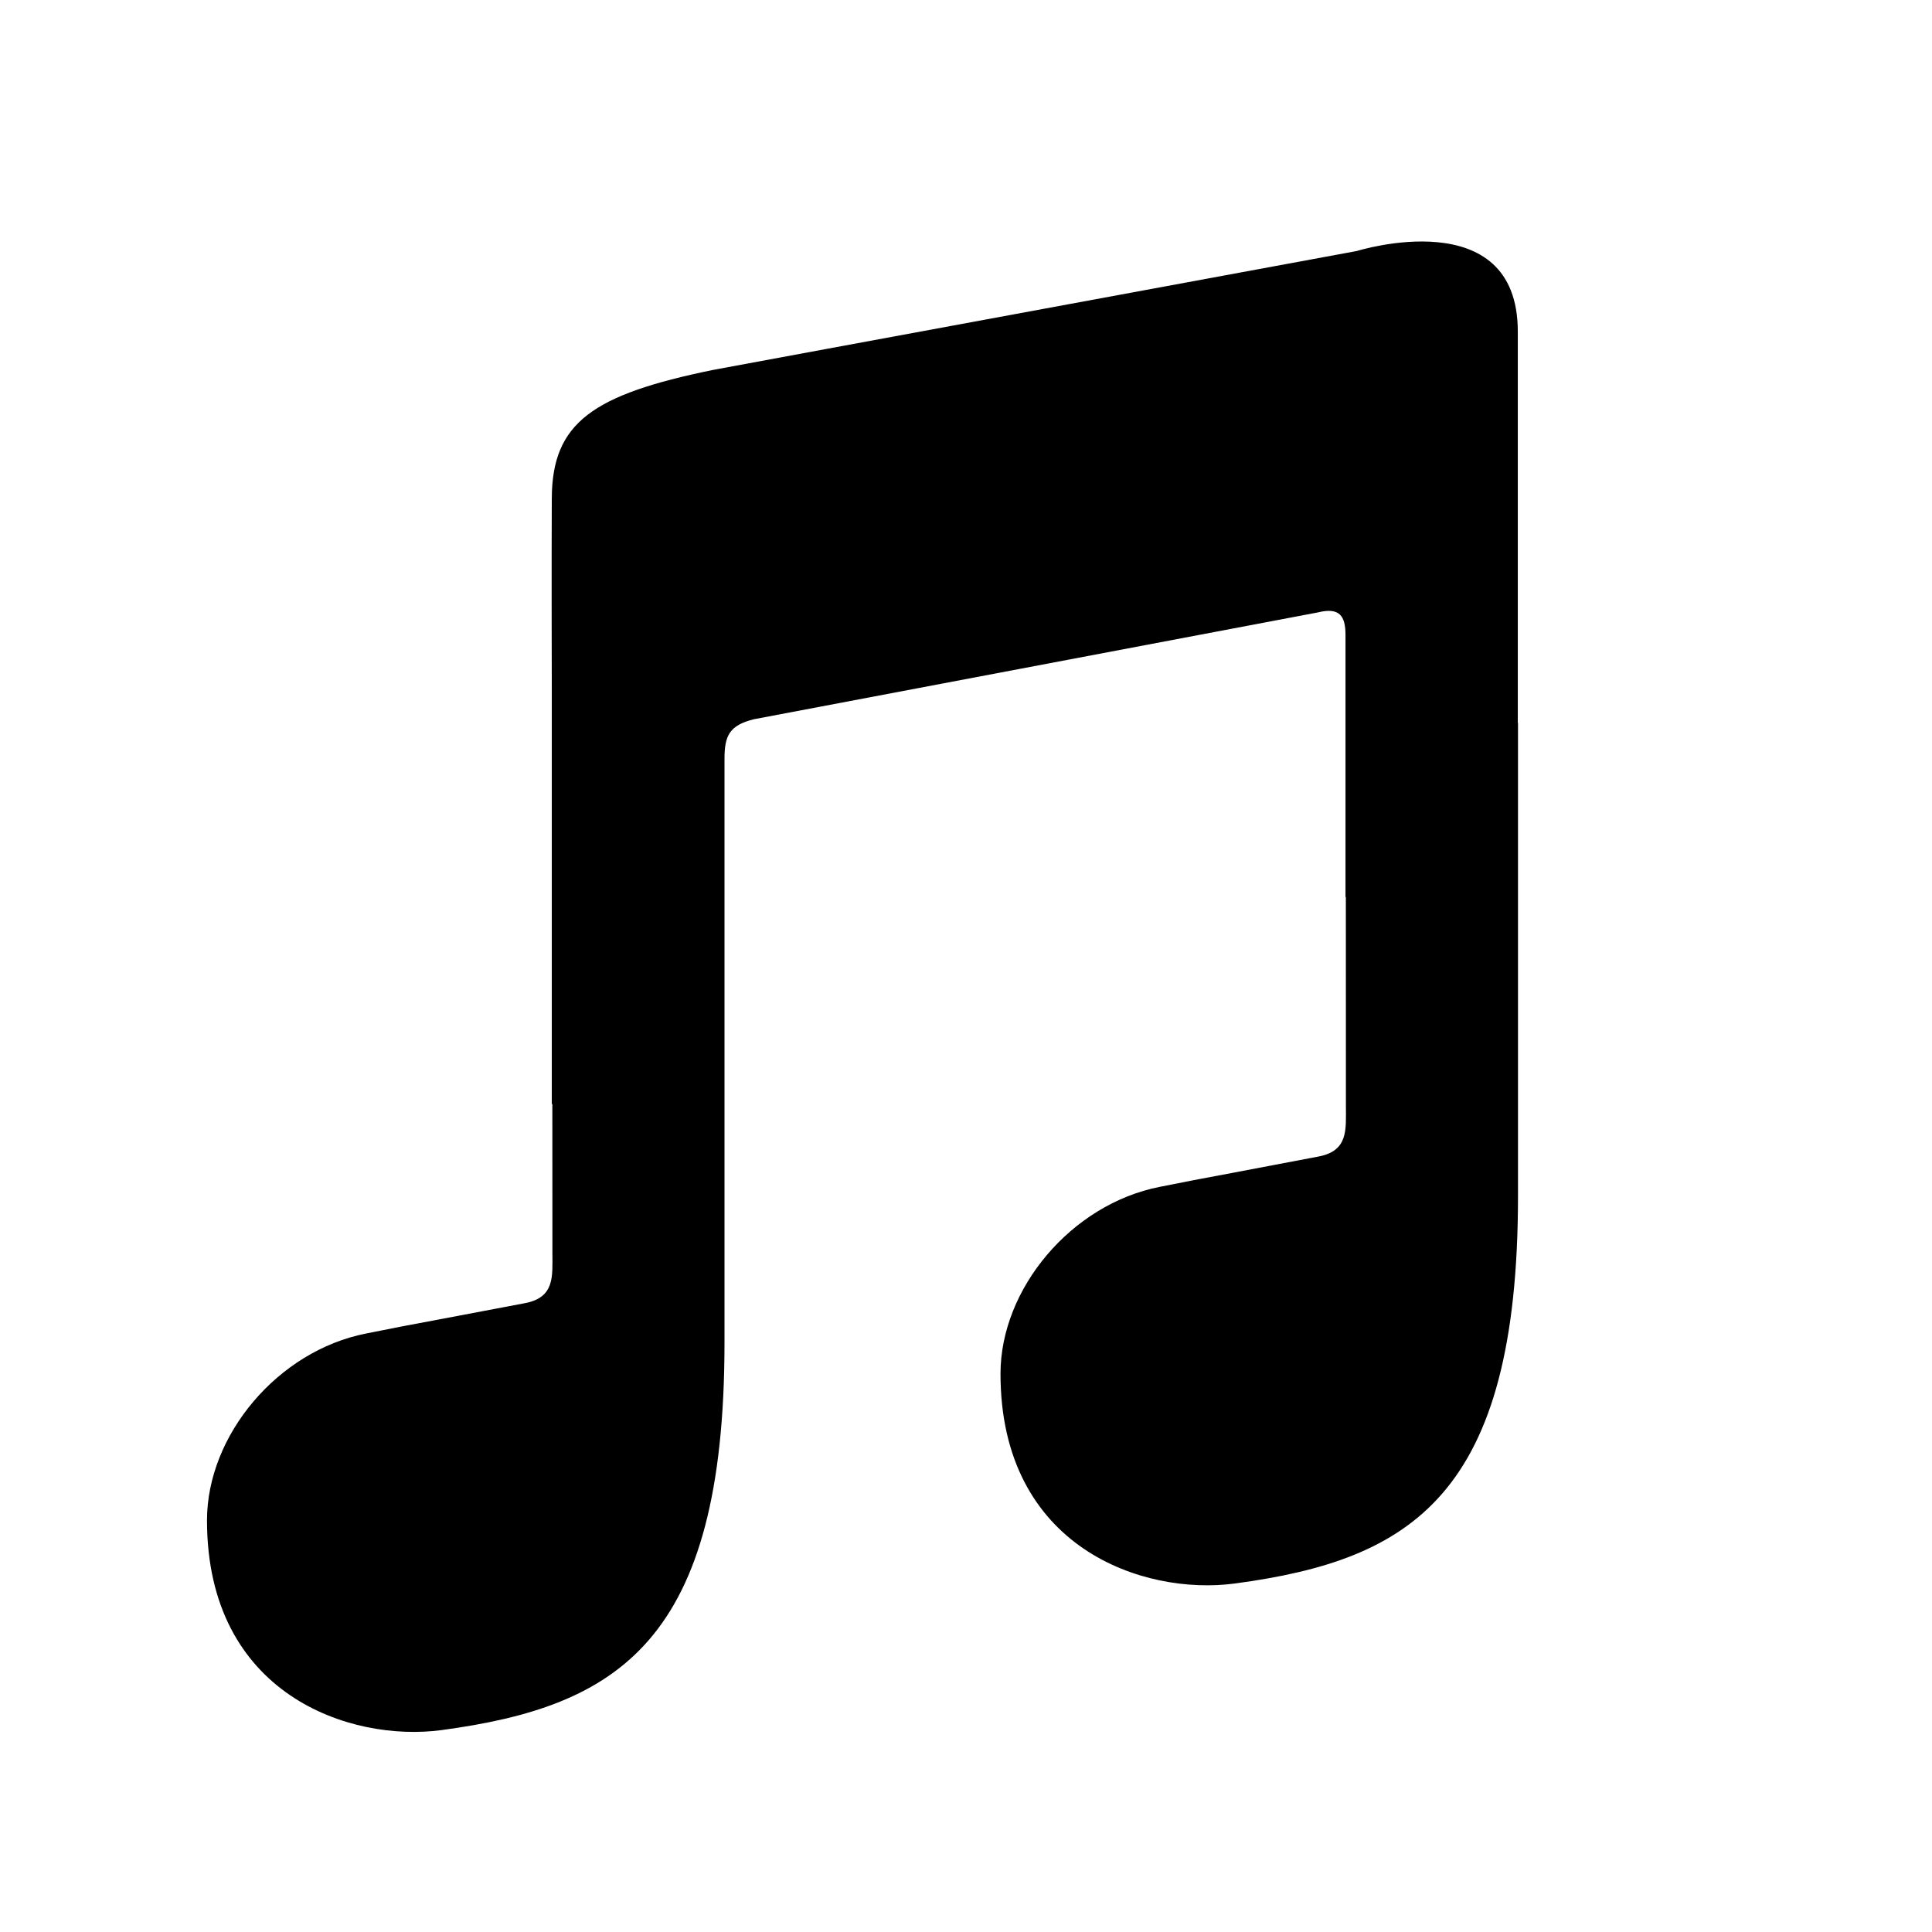 <?xml version="1.0" encoding="UTF-8"?>
<svg width="28px" height="28px" viewBox="0 0 28 28" version="1.1" xmlns="http://www.w3.org/2000/svg" xmlns:xlink="http://www.w3.org/1999/xlink">
    <!-- Generator: Sketch 50.2 (55047) - http://www.bohemiancoding.com/sketch -->
    <title>music_28</title>
    <desc>Created with Sketch.</desc>
    <defs></defs>
    <g id="Page-2" stroke="none" stroke-width="1" fill="none" fill-rule="evenodd">
        <g id="music_28">
            <polygon id="Bounds" points="0 0 28 0 28 28 0 28"></polygon>
            <path d="M19.505,13 L19.5,13 L19.5,9.203 C19.5,8.927 19.415,8.797 19.098,8.876 L10.925,10.424 C10.57,10.513 10.5,10.661 10.5,11 L10.5,16 L10.5,19.456 C10.5,23.795 8.955,24.73 6.399,25.074 C5.071,25.252 3,24.556 3,22.034 C3,20.801 4.026,19.577 5.307,19.326 C6.495,19.092 4.922,19.397 7.61,18.886 C8.043,18.803 8.006,18.495 8.006,18.161 C8.006,17.999 8.006,17.057 8.005,16 L7.997,16 L7.997,9.975 C7.997,9.975 7.992,8.139 7.997,7.221 C8.002,6.123 8.592,5.719 10.33,5.362 C11.072,5.225 11.628,5.122 11.999,5.053 C13.702,4.739 16.257,4.267 19.663,3.638 C19.663,3.638 21.997,2.908 21.997,4.805 L21.997,10.476 L22,10.476 L22,17.332 C22,21.671 20.455,22.606 17.899,22.949 C16.571,23.128 14.5,22.431 14.5,19.909 C14.5,18.677 15.526,17.453 16.807,17.201 C17.995,16.968 16.422,17.273 19.11,16.761 C19.543,16.679 19.506,16.37 19.506,16.036 C19.506,15.831 19.505,14.362 19.505,13 Z" id="Mask" fill="currentColor"></path>
        </g>
    </g>
</svg>
